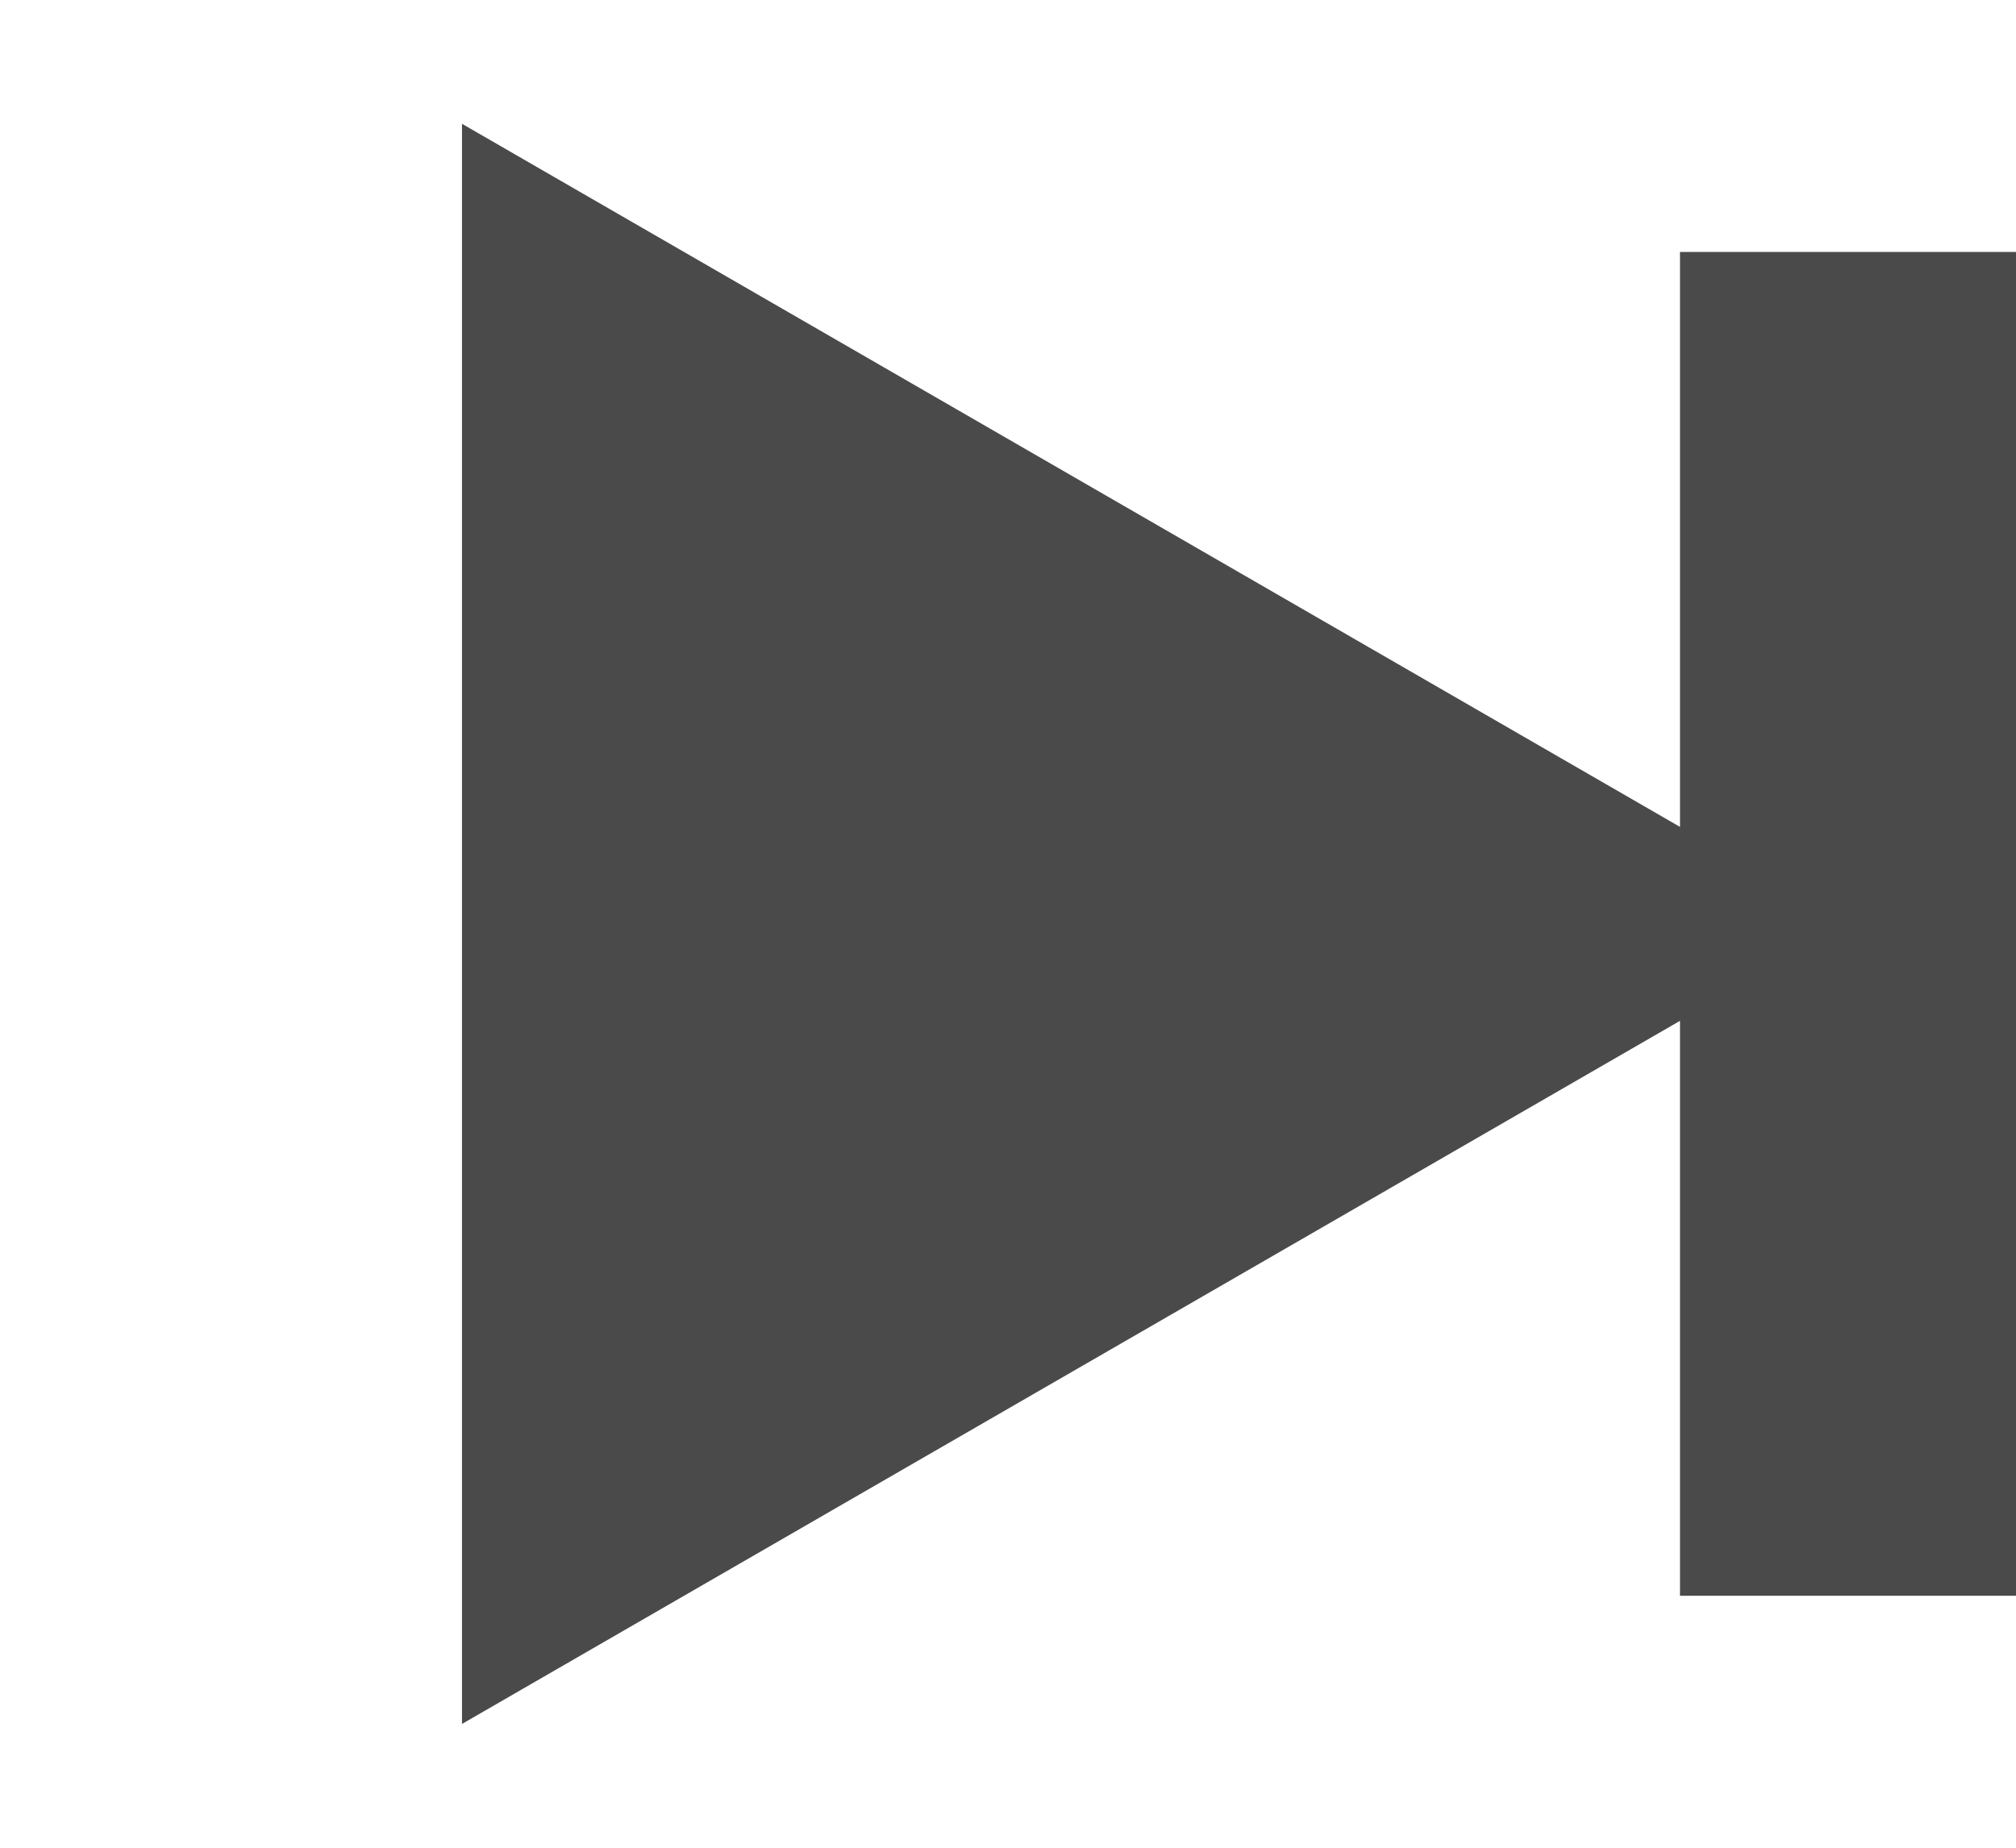 <svg width="24" height="22" viewBox="0 0 24 22" fill="none" xmlns="http://www.w3.org/2000/svg">
<g id="Group 14">
<path id="Polygon 4" d="M22 11L5.5 20.526L5.5 1.474L22 11Z" fill="#4A4A4A"/>
<path id="Line 9" d="M22 17V5" stroke="#4A4A4A" stroke-width="4" stroke-linecap="square"/>
</g>
</svg>
